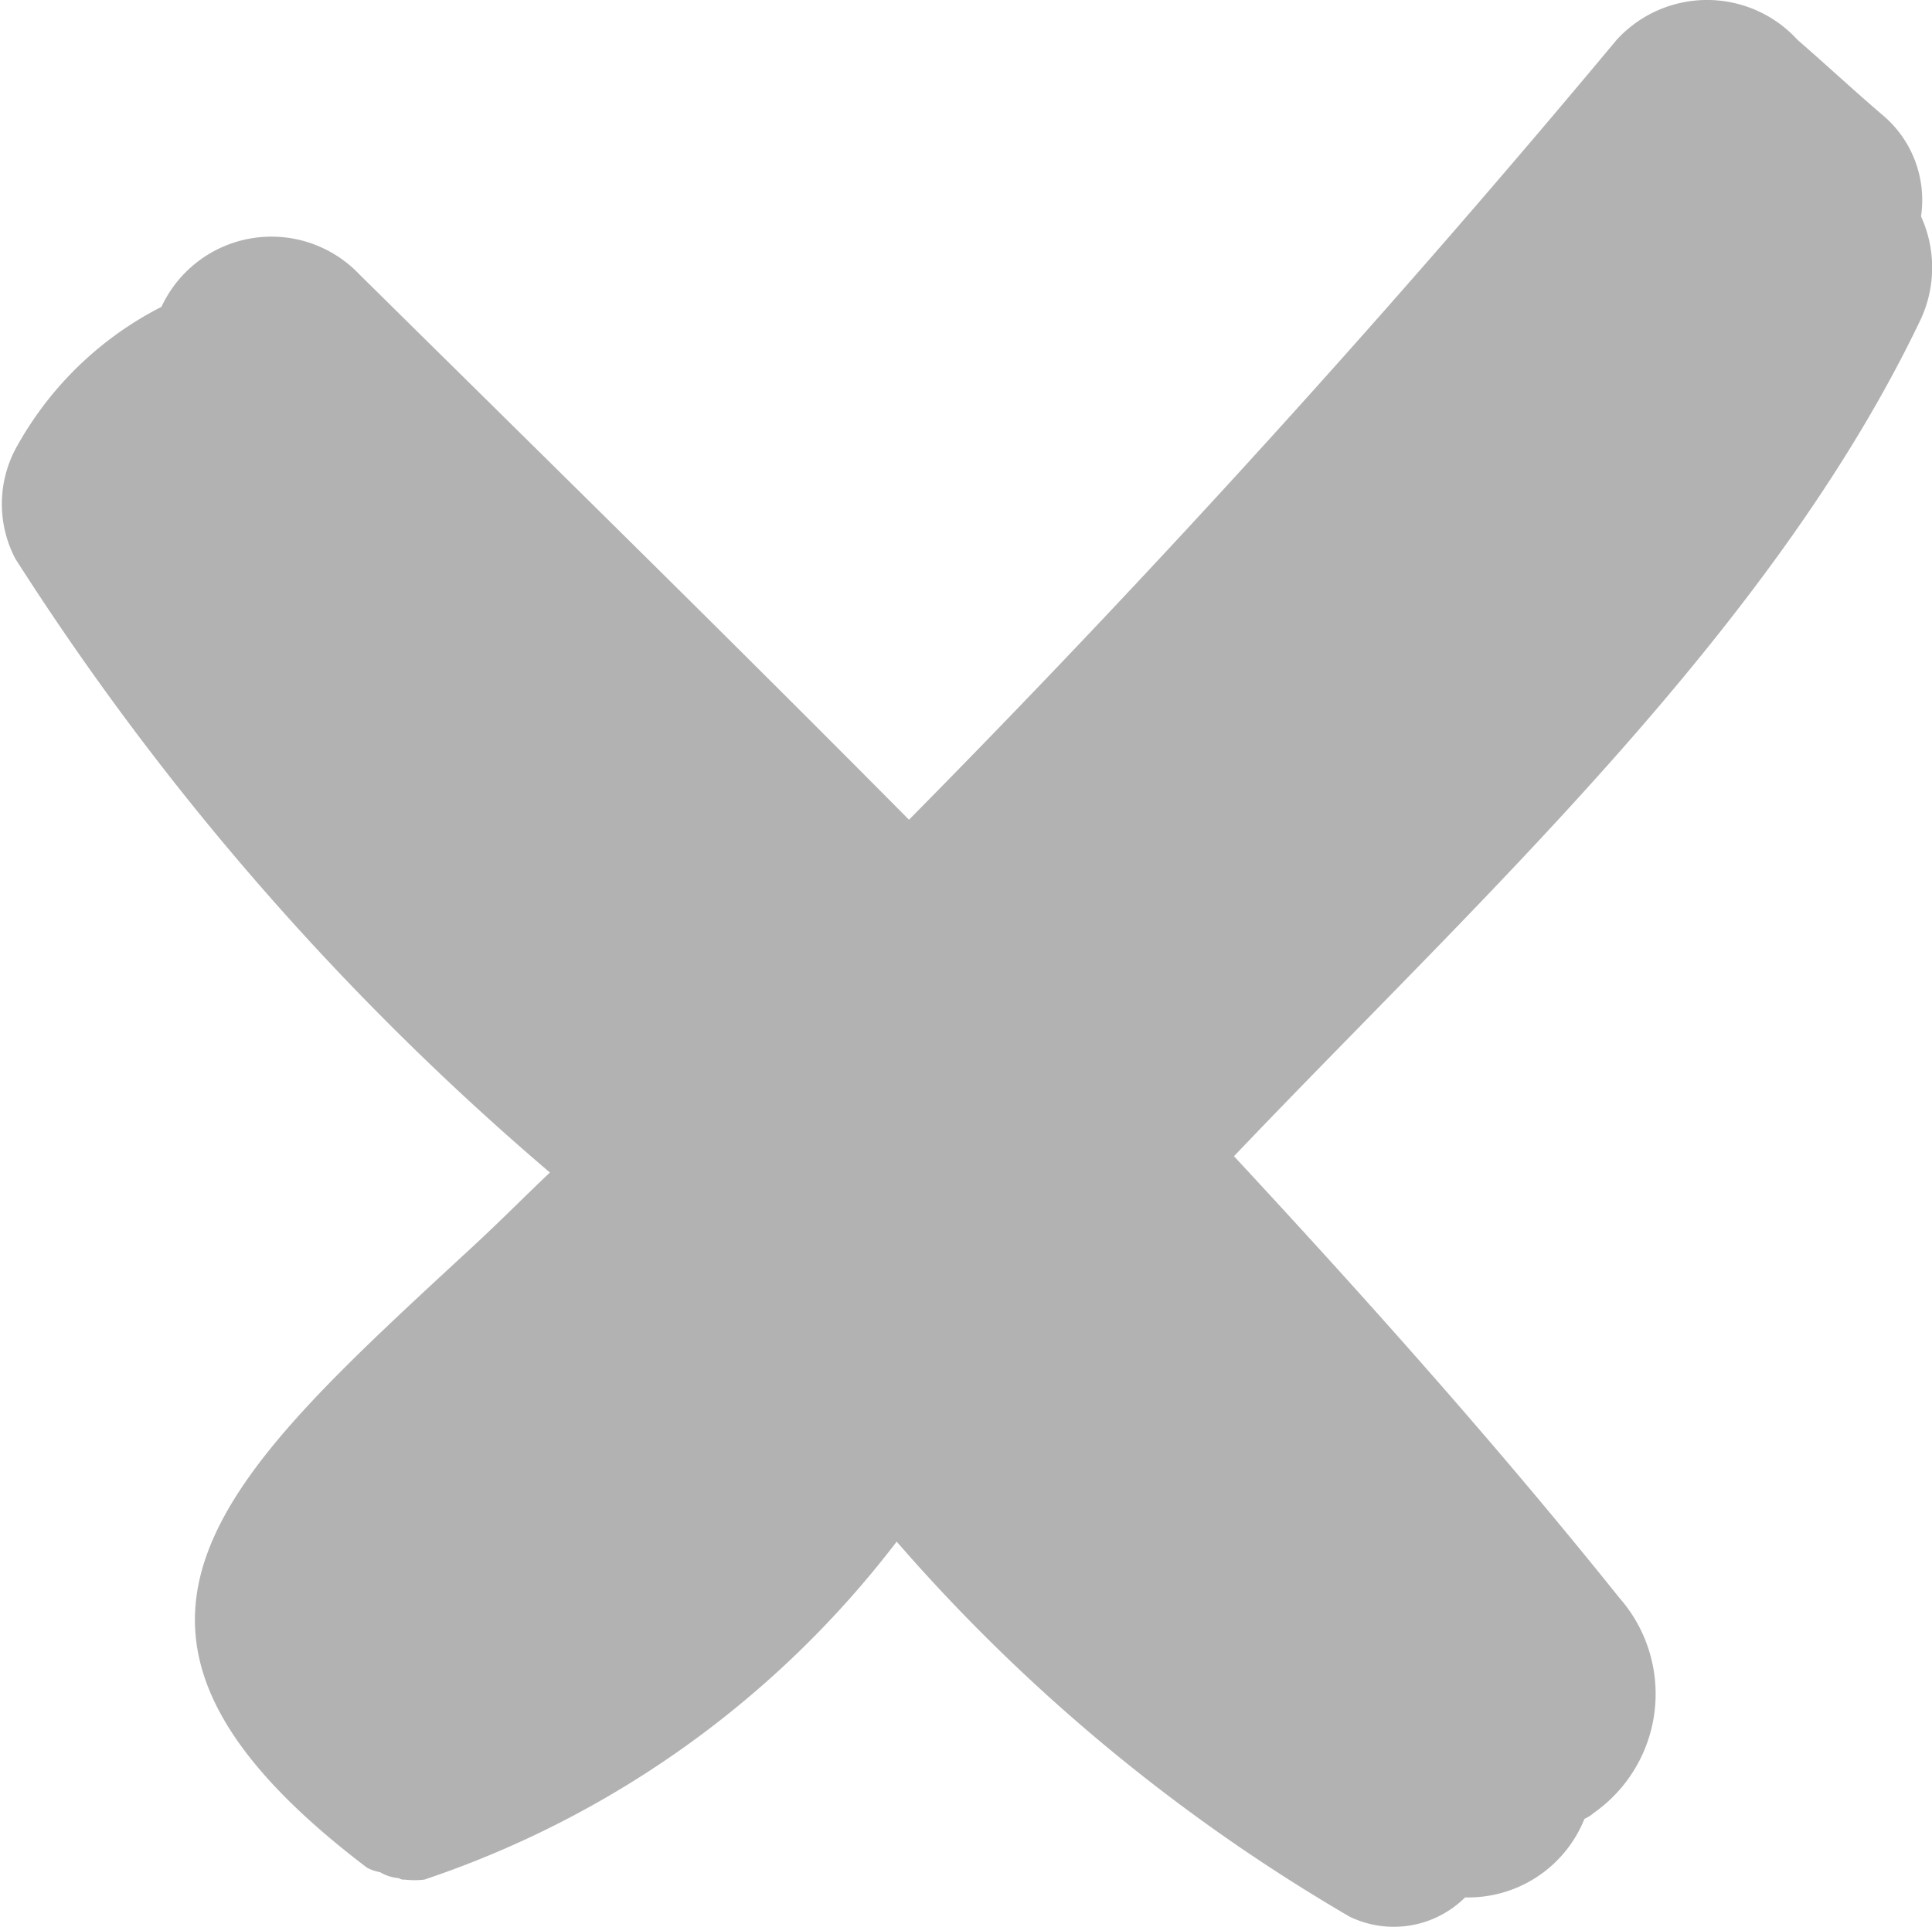 <svg xmlns="http://www.w3.org/2000/svg" width="13.031" height="13" viewBox="0 0 13.031 13">
  <defs>
    <style>
      .cls-1 {
        fill: #b2b2b2;
        fill-rule: evenodd;
      }
    </style>
  </defs>
  <path id="Forma_1" data-name="Forma 1" class="cls-1" d="M888.926,2509.15a0.831,0.831,0,0,0,0-.69,0.75,0.75,0,0,0-.243-0.67c-0.2-.17-0.393-0.35-0.589-0.52a0.826,0.826,0,0,0-1.222,0q-2.288,2.745-4.772,5.26c-1.229-1.24-2.473-2.46-3.708-3.68a0.818,0.818,0,0,0-1.334.22,2.319,2.319,0,0,0-.985.96,0.794,0.794,0,0,0,0,.74,18.535,18.535,0,0,0,3.605,4.14c-0.169.16-.337,0.33-0.51,0.49-1.708,1.58-2.859,2.58-.723,4.2a0.306,0.306,0,0,0,.088.03,0.287,0.287,0,0,0,.125.04,0.064,0.064,0,0,0,.041.01,0.583,0.583,0,0,0,.132,0,6.682,6.682,0,0,0,3.186-2.28,12.142,12.142,0,0,0,3.055,2.53,0.683,0.683,0,0,0,.779-0.13,0.844,0.844,0,0,0,.805-0.53,0.252,0.252,0,0,0,.063-0.04,0.981,0.981,0,0,0,.173-1.45c-0.825-1.03-1.7-2.01-2.6-2.98C885.9,2513.11,887.912,2511.28,888.926,2509.15Z" transform="translate(-875.969 -2507)"/>
</svg>
